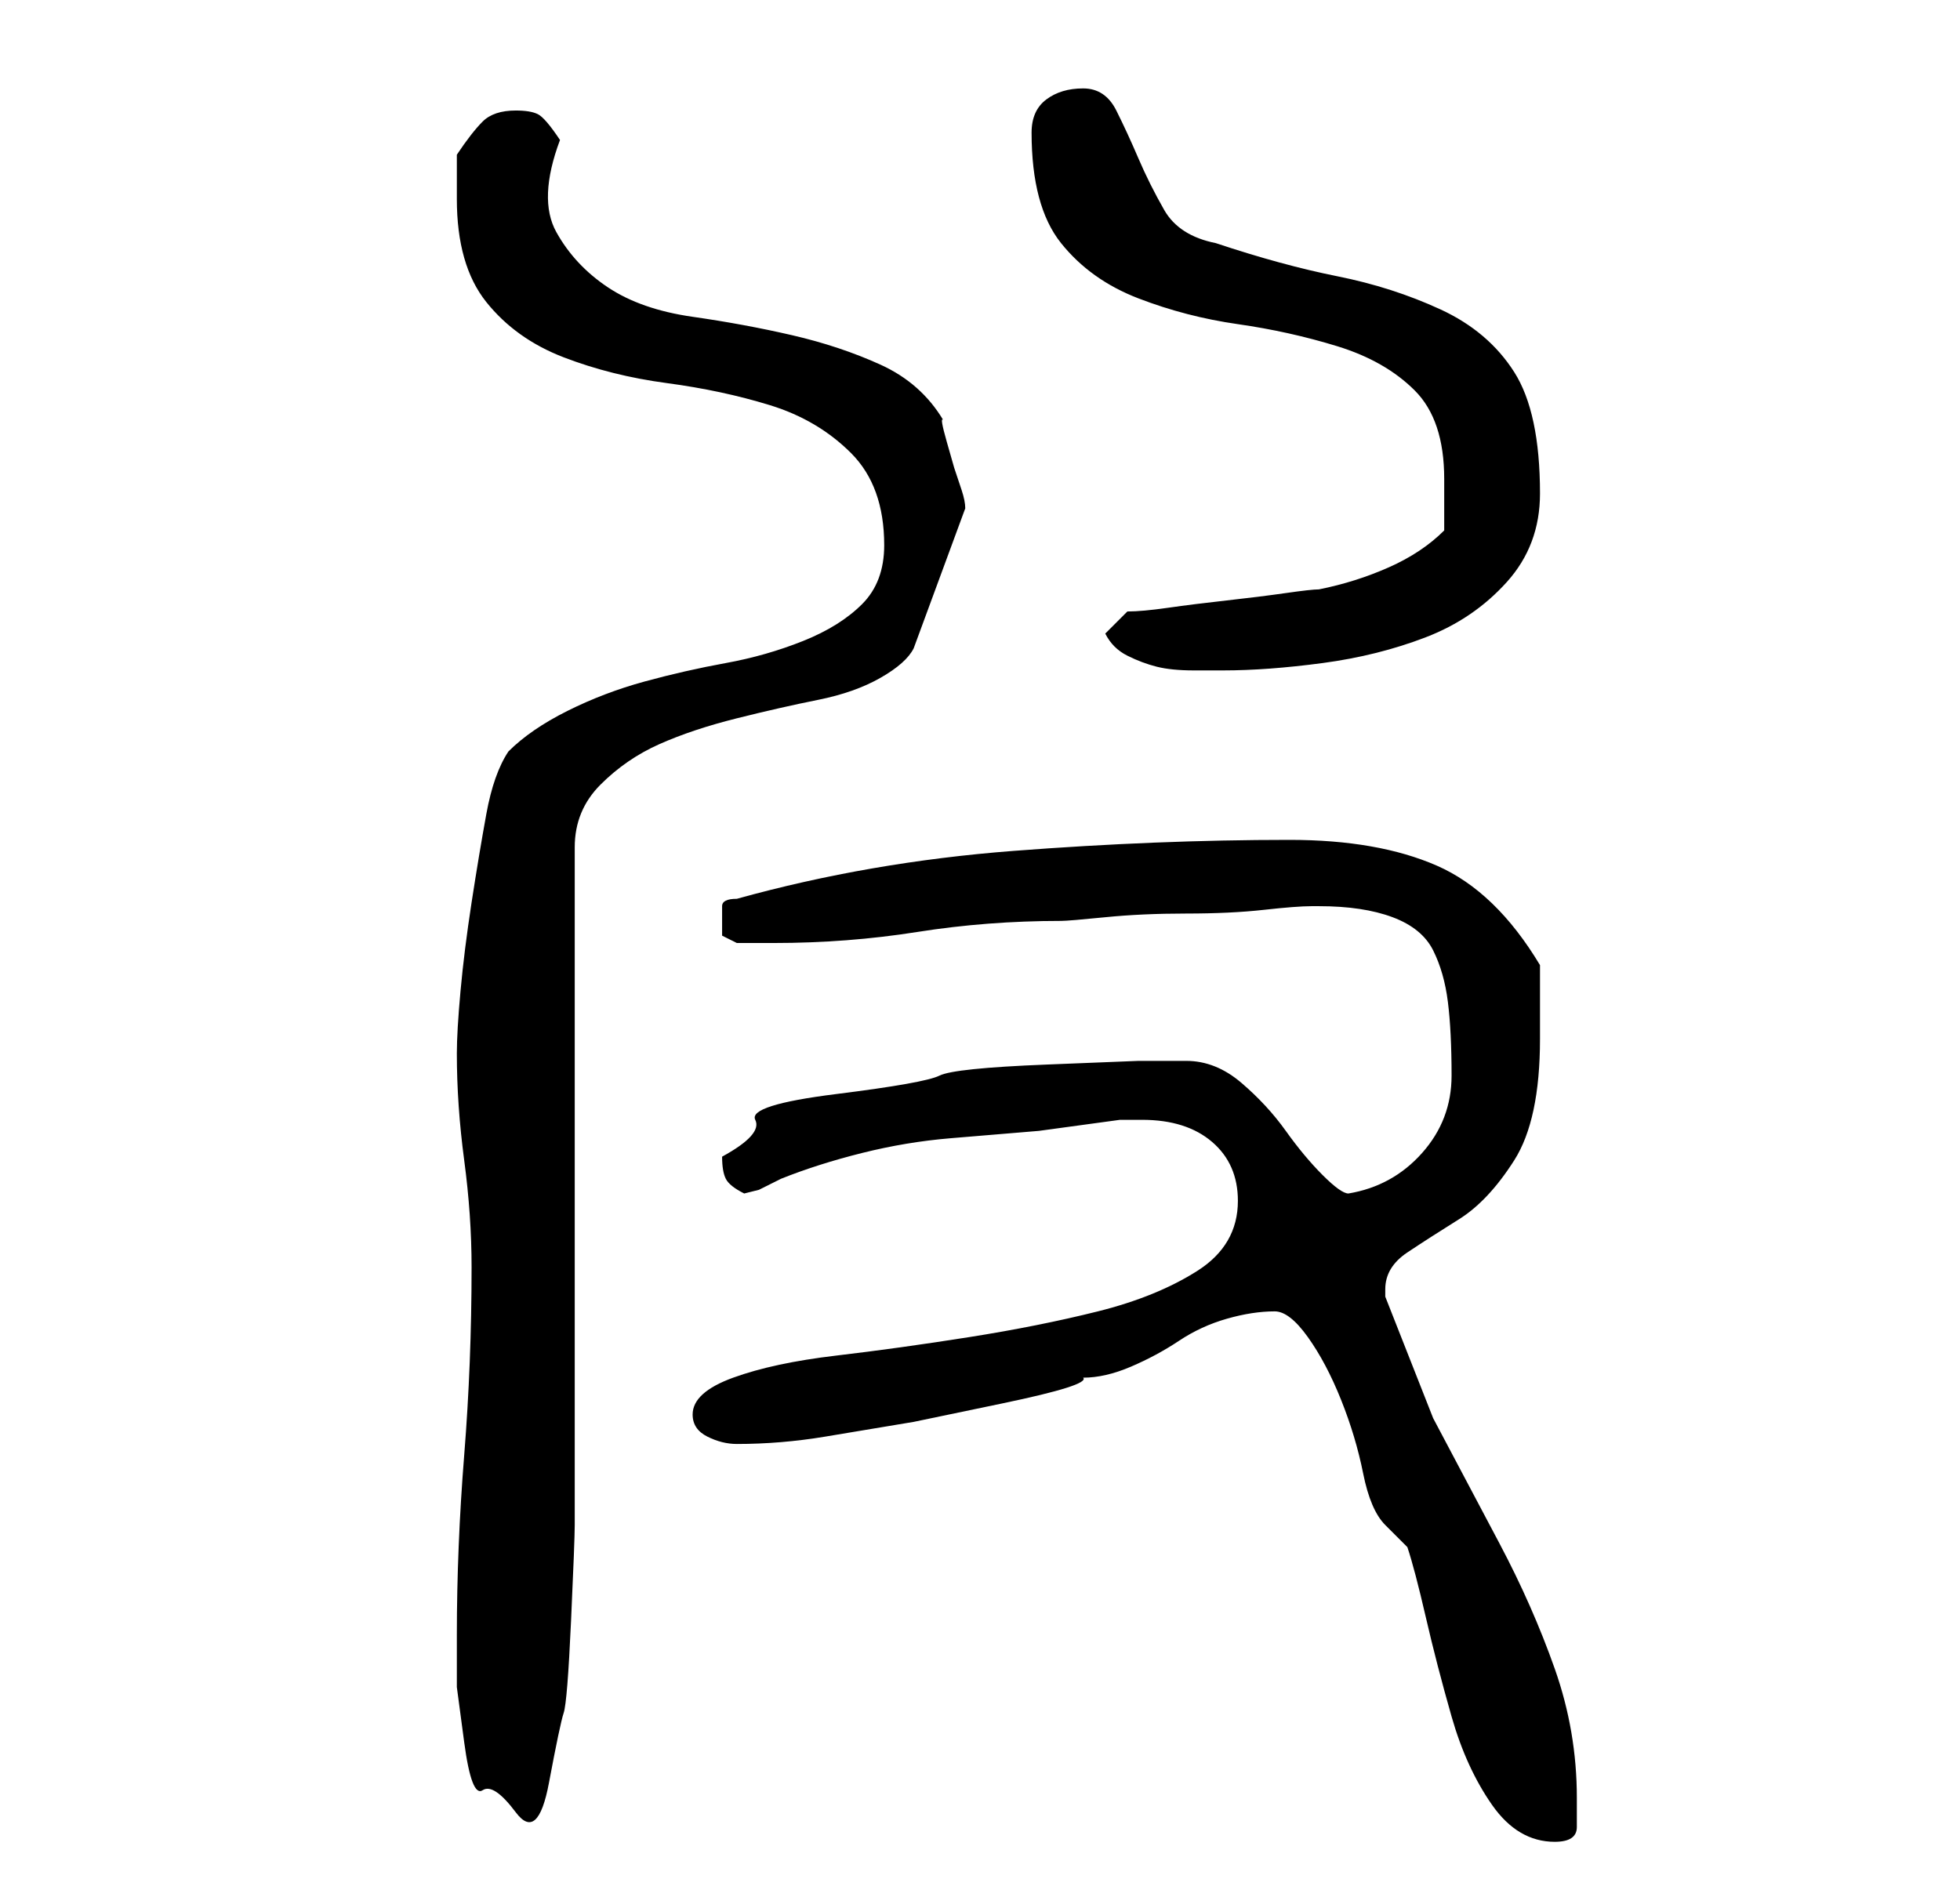 <?xml version="1.0" standalone="no"?>
<!DOCTYPE svg PUBLIC "-//W3C//DTD SVG 1.1//EN" "http://www.w3.org/Graphics/SVG/1.1/DTD/svg11.dtd" >
<svg xmlns="http://www.w3.org/2000/svg" xmlns:xlink="http://www.w3.org/1999/xlink" version="1.1" viewBox="-10 0 266 256">
   <path fill="currentColor"
d="M163 178q2 0 4.5 3.5t4.5 8.5t3 10t3 7l1.5 1.5l1.5 1.5q1 3 2.5 9.5t3.5 13.5t5.5 12t8.5 5q3 0 3 -2v-4q0 -9 -3 -17.5t-7.5 -17l-9 -17t-6.5 -16.5v-1q0 -3 3 -5t7 -4.5t7.5 -8t3.5 -16.5v-2v-3v-3v-2q-6 -10 -14 -13.5t-20 -3.5q-18 0 -37.5 1.5t-37.5 6.5q-2 0 -2 1
v2v2t2 1h5q10 0 19.5 -1.5t19.5 -1.5q1 0 6 -0.5t11 -0.5t10.5 -0.5t6.5 -0.5h1q6 0 10 1.5t5.5 4.5t2 7t0.5 10t-4 10.5t-10 5.5q-1 0 -3.5 -2.5t-5 -6t-6 -6.5t-7.5 -3h-6.5t-12.5 0.5t-14.5 1.5t-14 2.5t-11 3.5t-4.5 5q0 2 0.5 3t2.5 2l2 -0.5t3 -1.5q5 -2 11 -3.5
t12 -2l12 -1t11 -1.5h3q6 0 9.5 3t3.5 8q0 6 -5.5 9.5t-13.5 5.5t-17.5 3.5t-18 2.5t-14 3t-5.5 5q0 2 2 3t4 1q6 0 12 -1l12 -2t12 -2.5t11 -3.5q3 0 6.5 -1.5t6.5 -3.5t6.5 -3t6.5 -1zM52 222v7t1 7.5t2.5 6.5t4.5 3t4.5 -4t2 -9.5t1 -12.5t0.5 -13v-12v-8v-72
q0 -5 3.5 -8.5t8 -5.5t10.5 -3.5t11 -2.5t8.5 -3t4.5 -4l7 -19q0 -1 -0.5 -2.5l-1 -3t-1 -3.5t-0.5 -3q-3 -5 -8.5 -7.5t-12 -4t-13.5 -2.5t-11.5 -4t-7 -7.5t0.5 -12.5q-2 -3 -3 -3.5t-3 -0.5q-3 0 -4.5 1.5t-3.5 4.5v2.5v3.5q0 9 4 14t10.5 7.5t14 3.5t14 3t11 6.5
t4.5 12.5q0 5 -3 8t-8 5t-10.5 3t-11 2.5t-10.5 4t-8 5.5q-2 3 -3 8.5t-2 12t-1.5 12t-0.5 8.5q0 7 1 14.5t1 14.5q0 13 -1 25.5t-1 24.5zM140 86q1 2 3 3t4 1.5t5 0.5h4q6 0 13.5 -1t14 -3.5t11 -7.5t4.5 -12q0 -11 -3.5 -16.5t-10 -8.5t-14 -4.5t-16.5 -4.5q-5 -1 -7 -4.5
t-3.5 -7t-3 -6.5t-4.5 -3t-5 1.5t-2 4.5q0 10 4 15t10.5 7.5t13.5 3.5t13.5 3t10.5 6t4 12v7q-3 3 -7.5 5t-9.5 3q-1 0 -4.5 0.5t-8 1t-8 1t-5.5 0.5z" />
</svg>
